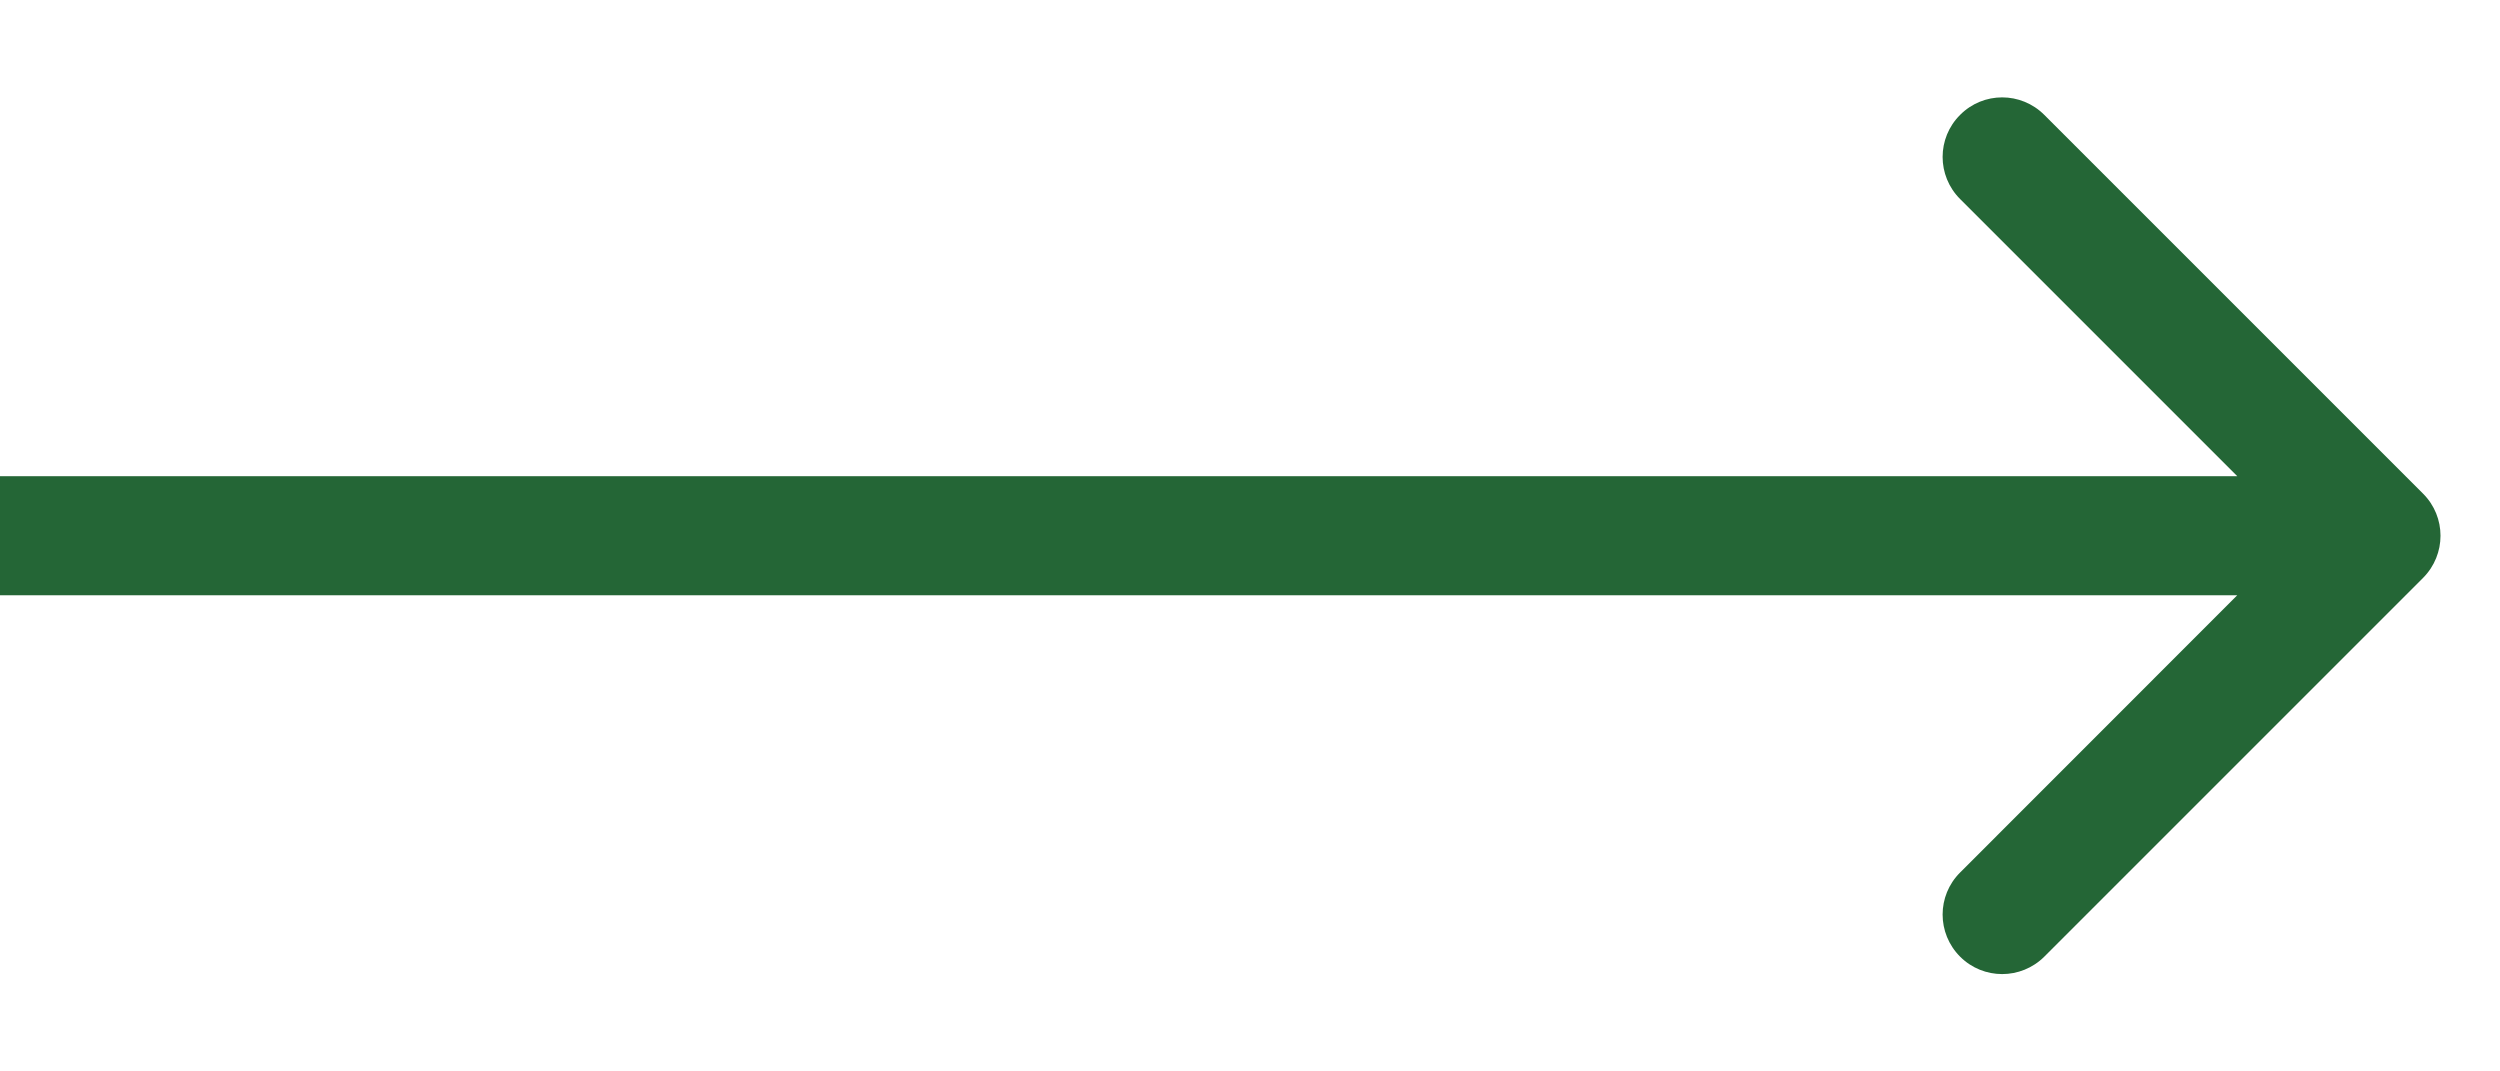 <svg width="21" height="9" viewBox="0 0 21 9" fill="none" xmlns="http://www.w3.org/2000/svg">
<path fill-rule="evenodd" clip-rule="evenodd" d="M17.172 8.036L20.354 4.854C20.549 4.658 20.549 4.342 20.354 4.147L17.172 0.965C16.976 0.769 16.66 0.769 16.465 0.965C16.269 1.16 16.269 1.476 16.465 1.672L18.793 4L3.656e-07 4L2.78178e-07 5L18.793 5L16.465 7.329C16.269 7.524 16.269 7.84 16.465 8.036C16.66 8.231 16.976 8.231 17.172 8.036Z" fill="#246636"/>
</svg>

